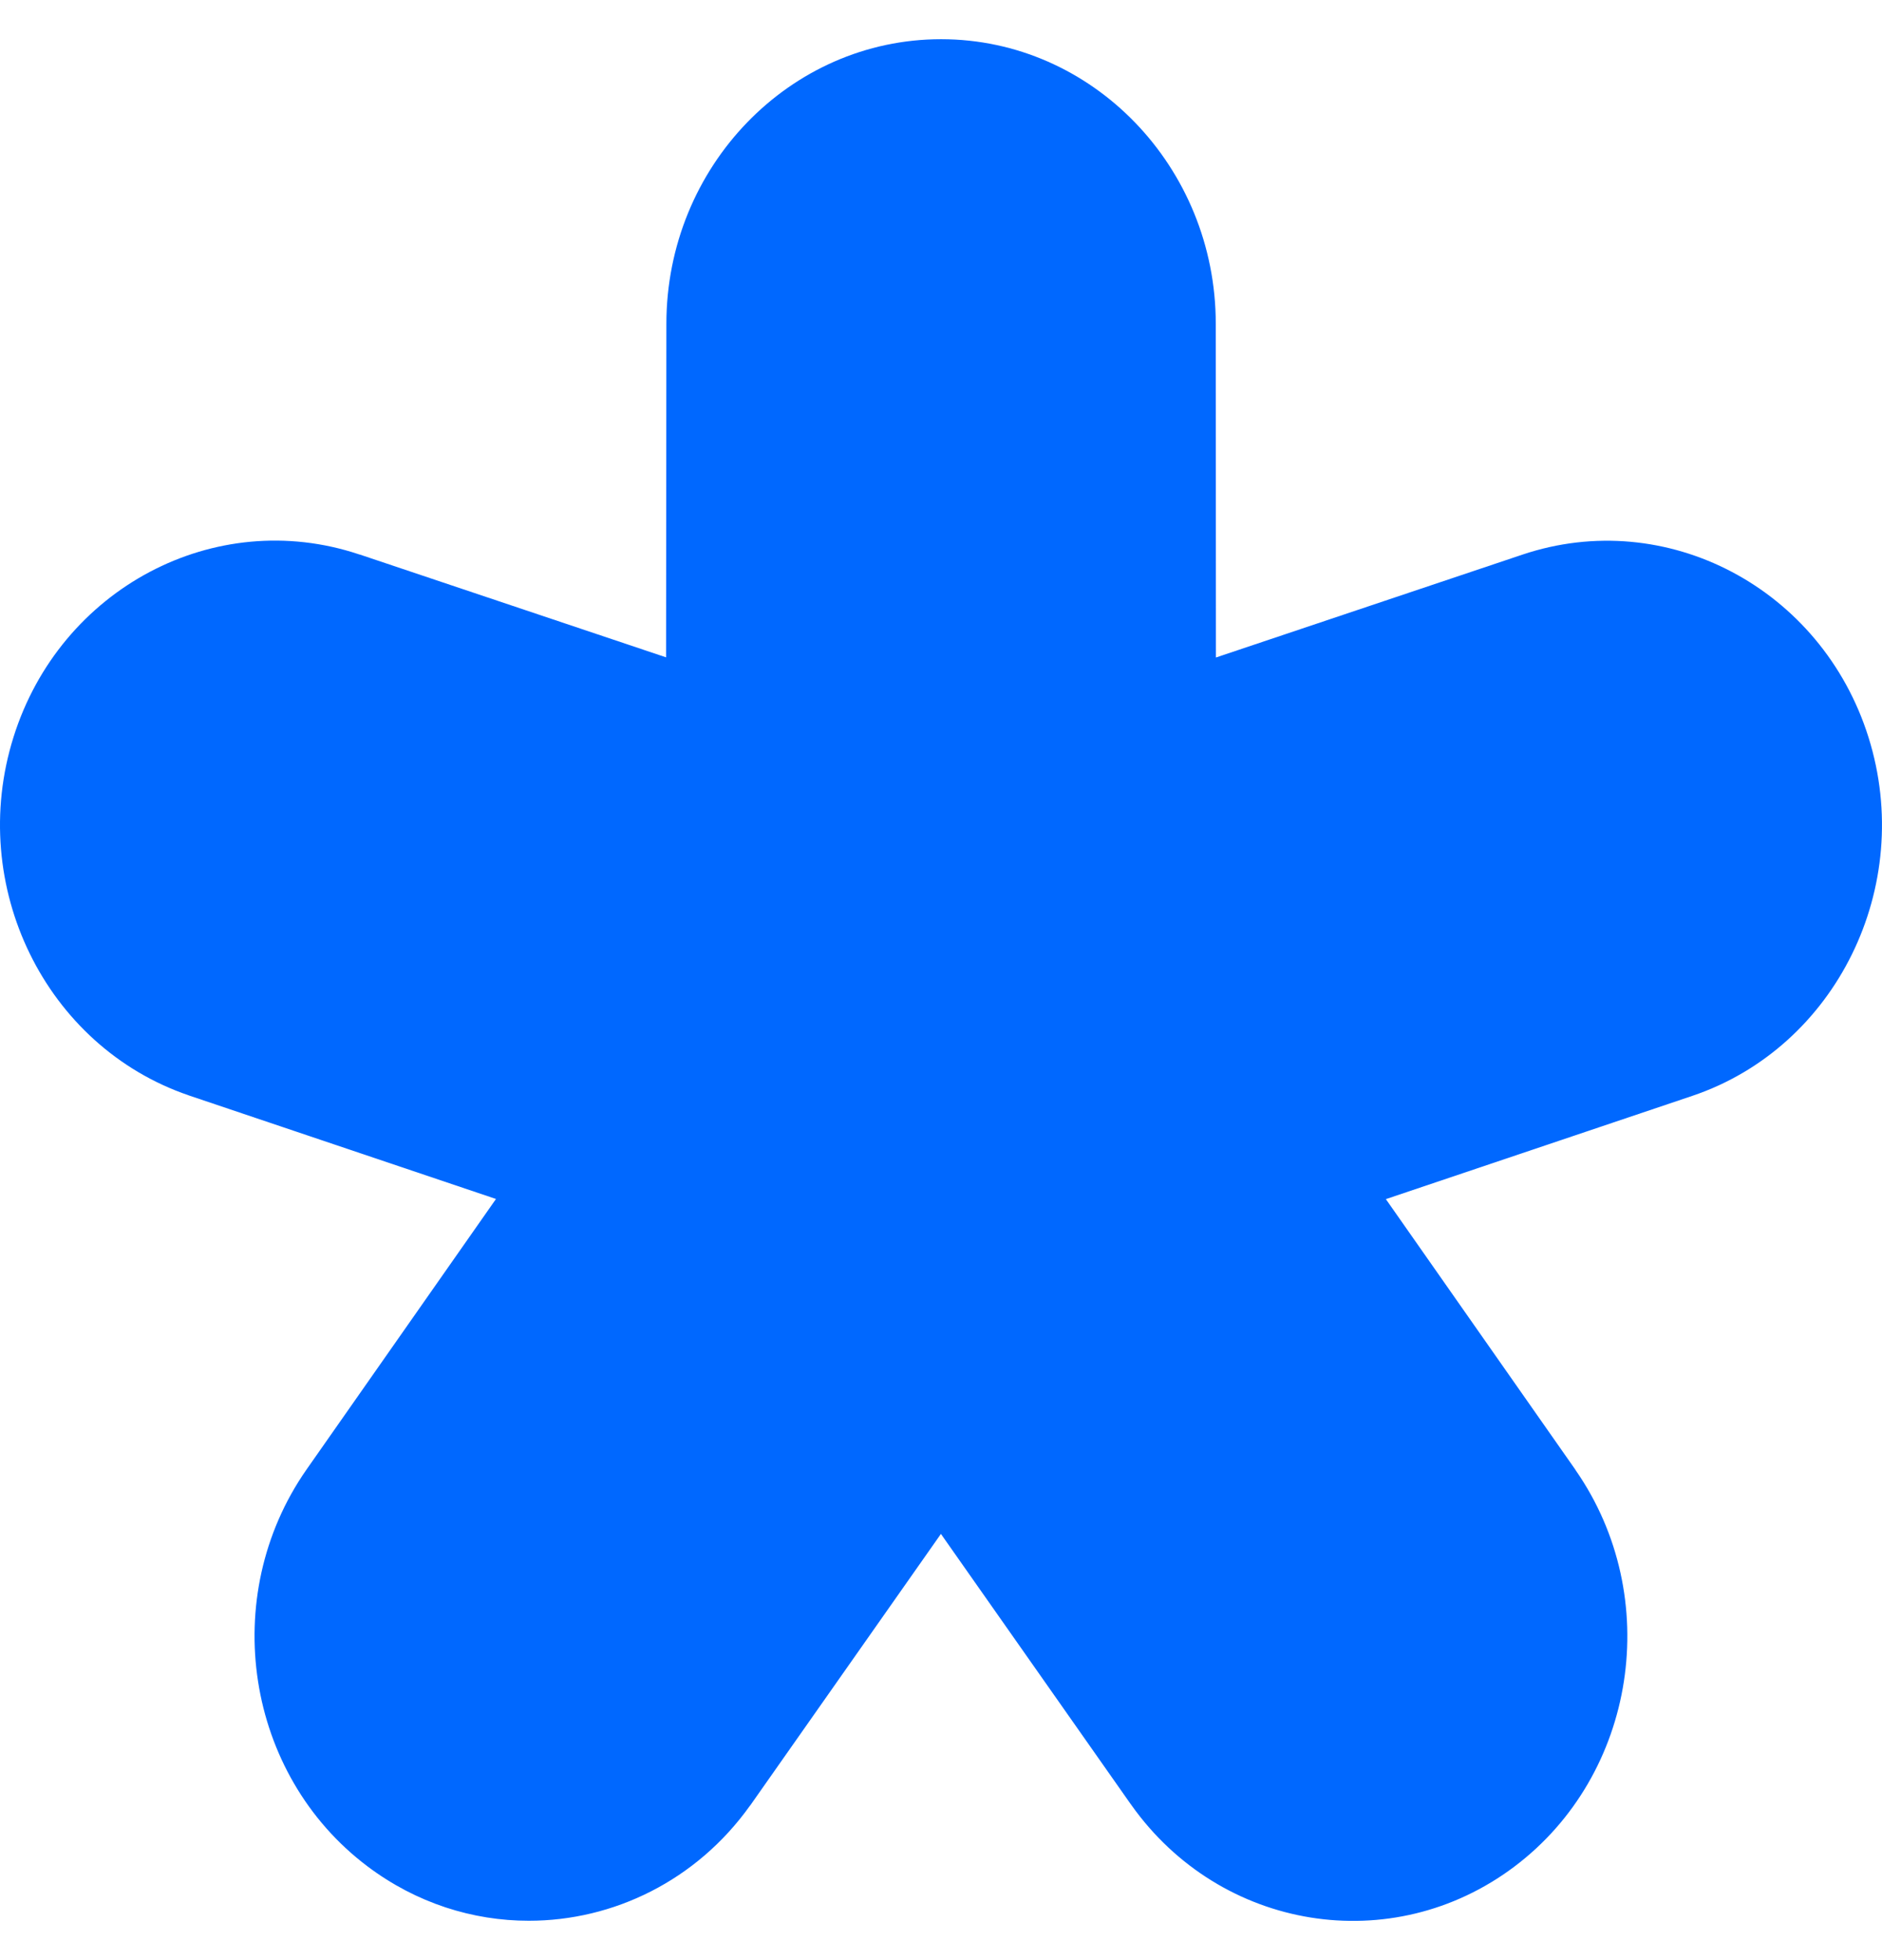 <svg width="24" height="25" viewBox="0 0 24 25" fill="none" xmlns="http://www.w3.org/2000/svg">
<path d="M4.689 23.806C5.31 24.273 6.029 24.498 6.744 24.498C7.82 24.498 8.881 23.988 9.564 23.03C9.566 23.028 9.568 23.026 9.57 23.023C9.571 23.021 9.573 23.019 9.575 23.017L9.577 23.013C9.579 23.011 9.58 23.009 9.582 23.006L11.999 19.564L14.416 23.006C14.419 23.01 14.421 23.013 14.424 23.016C14.425 23.017 14.426 23.019 14.427 23.021C15.566 24.627 17.753 24.98 19.311 23.808C20.869 22.636 21.218 20.37 20.093 18.751L20.091 18.747C20.089 18.744 20.087 18.741 20.085 18.738L17.673 15.294L21.581 13.977C23.416 13.358 24.425 11.306 23.828 9.404C23.231 7.502 21.251 6.457 19.414 7.074L15.506 8.386L15.504 4.127C15.502 2.128 13.931 0.5 12.001 0.5C10.07 0.5 8.499 2.128 8.498 4.129L8.494 8.384L4.586 7.072C4.585 7.072 4.583 7.072 4.581 7.072C4.578 7.071 4.576 7.07 4.574 7.069C2.74 6.459 0.767 7.504 0.172 9.402C-0.424 11.3 0.578 13.345 2.405 13.97C2.407 13.97 2.408 13.971 2.41 13.972L2.416 13.974L2.419 13.975L6.325 15.292L3.913 18.737C3.913 18.738 3.911 18.74 3.91 18.742C3.909 18.744 3.907 18.746 3.906 18.747C2.78 20.366 3.13 22.634 4.689 23.806Z" fill="#0068FF"/>
</svg>
